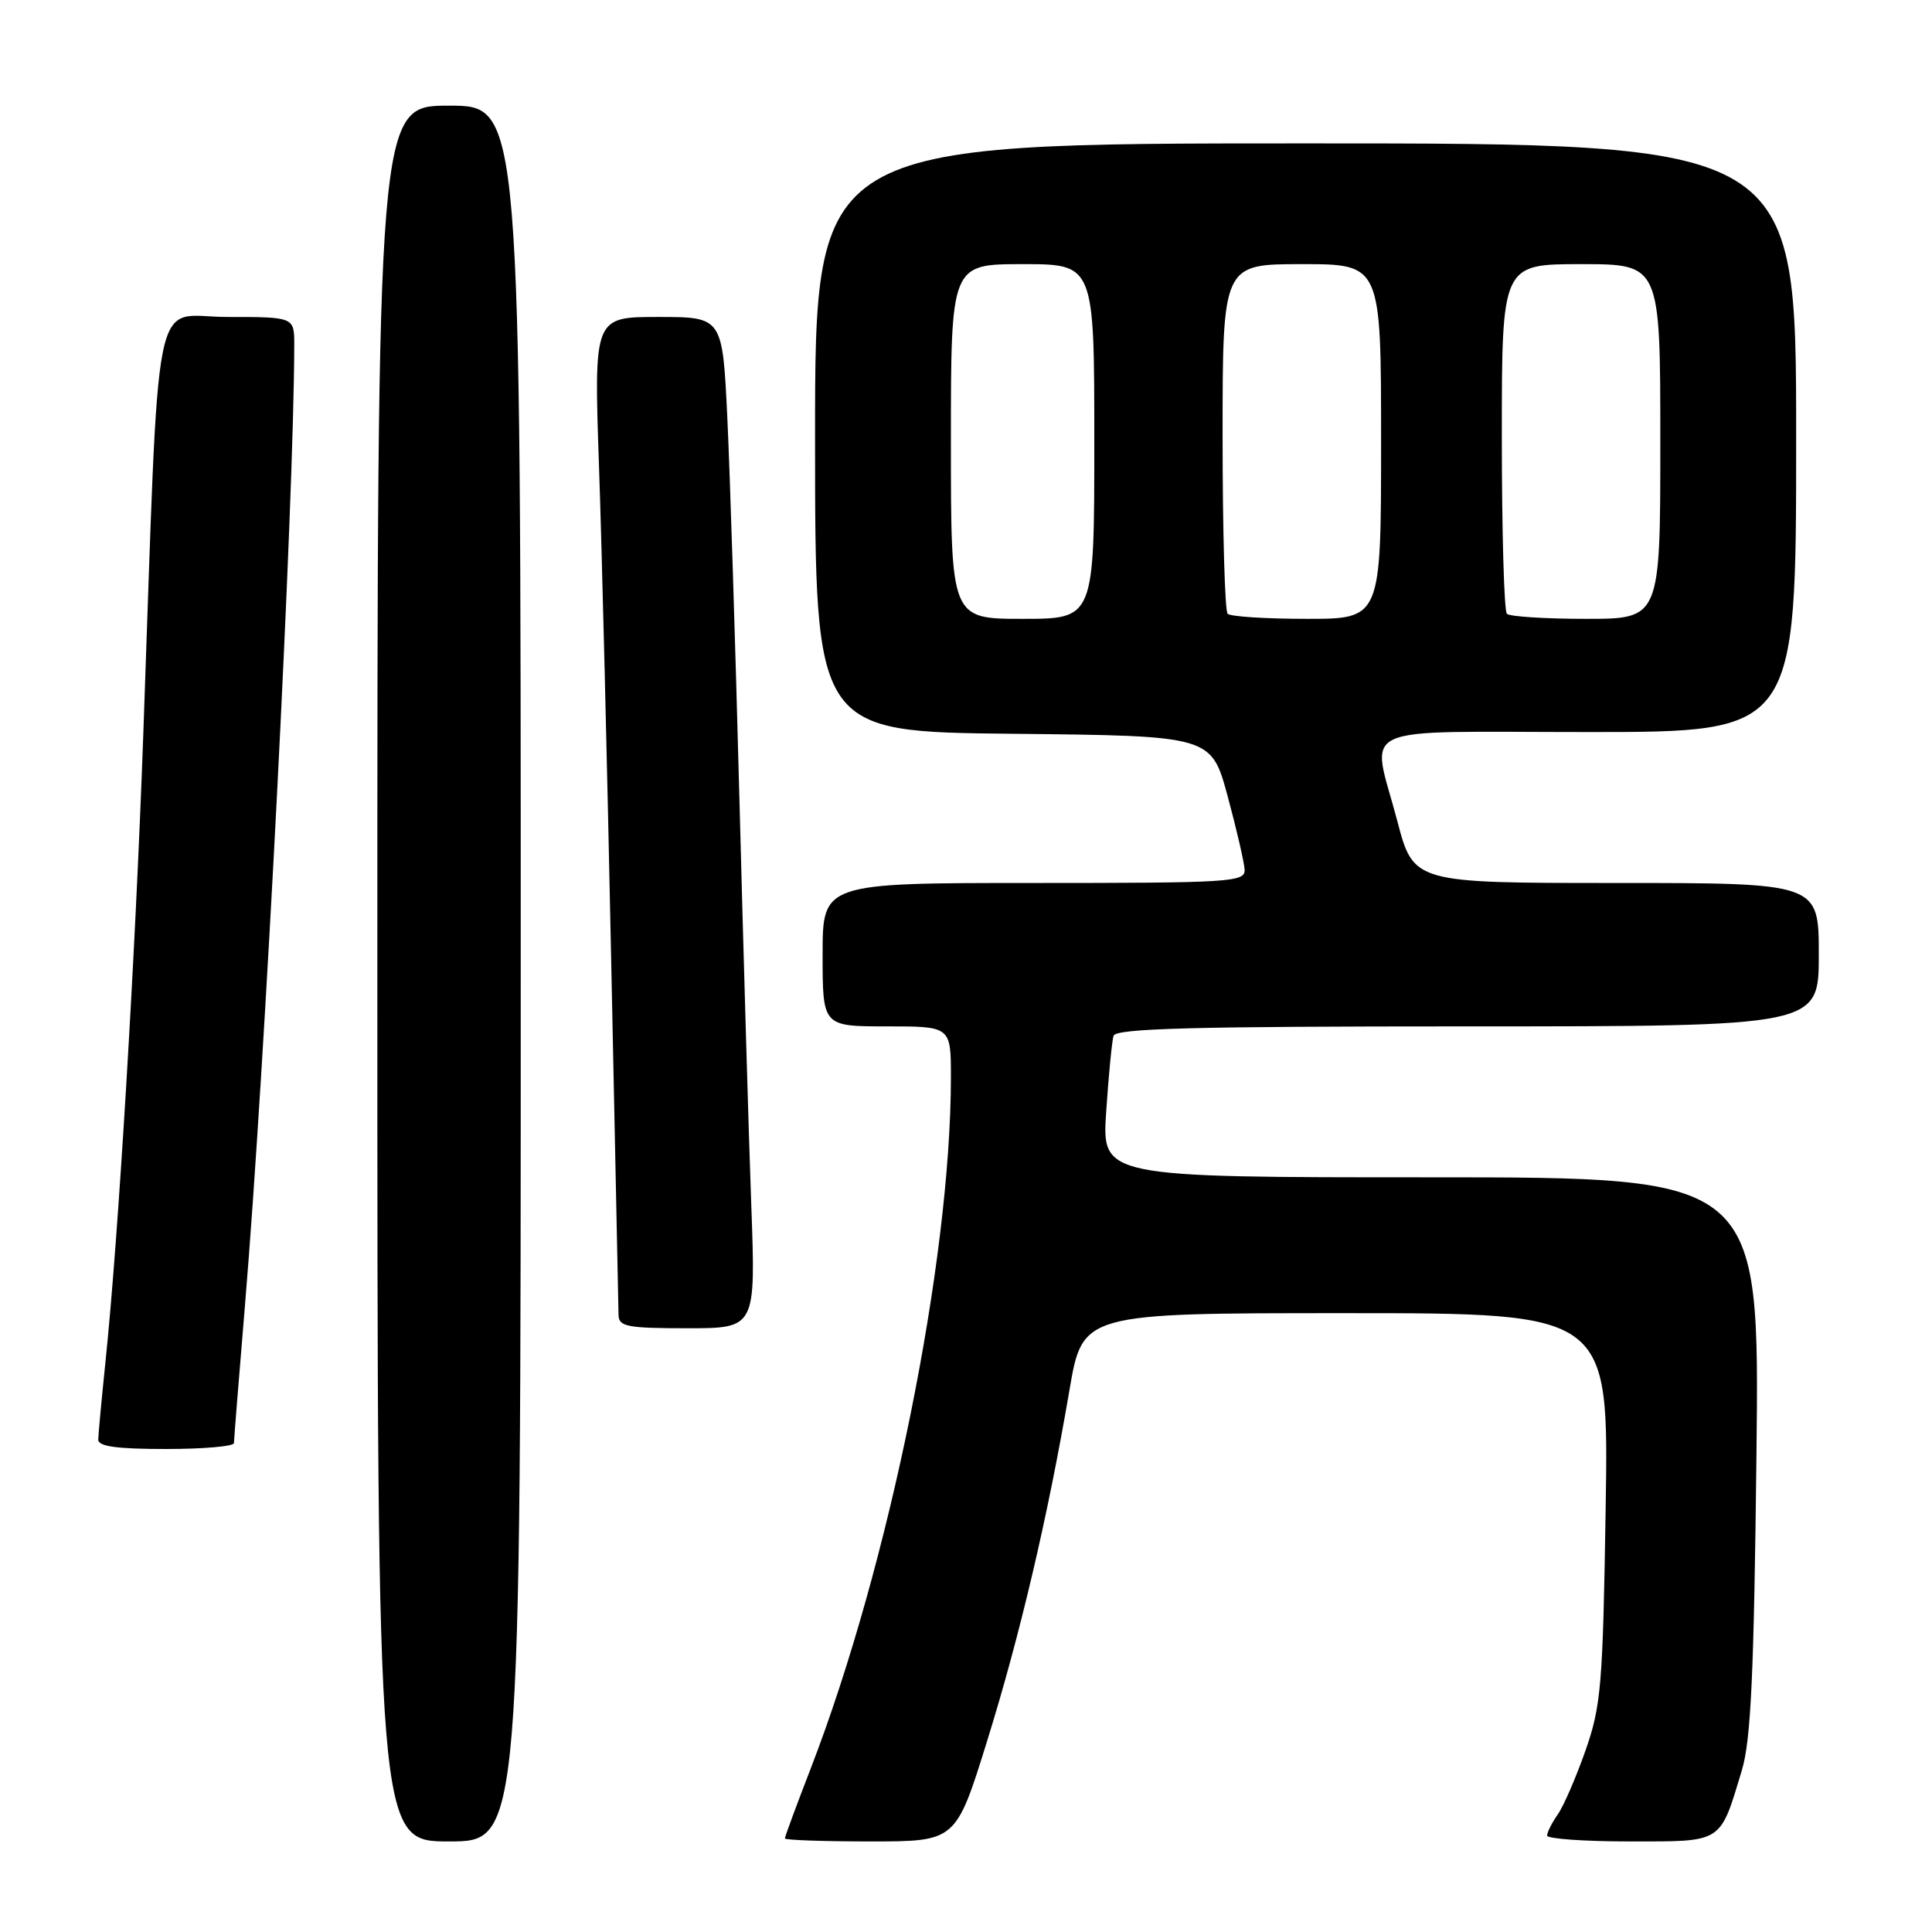 <?xml version="1.0" encoding="UTF-8" standalone="no"?>
<!DOCTYPE svg PUBLIC "-//W3C//DTD SVG 1.1//EN" "http://www.w3.org/Graphics/SVG/1.1/DTD/svg11.dtd" >
<svg xmlns="http://www.w3.org/2000/svg" xmlns:xlink="http://www.w3.org/1999/xlink" version="1.1" viewBox="0 0 256 256">
 <g >
 <path fill="currentColor"
d=" M 69.00 129.00 C 69.00 14.00 69.00 14.00 59.50 14.00 C 50.00 14.00 50.00 14.00 50.00 129.00 C 50.00 244.00 50.00 244.00 59.50 244.00 C 69.00 244.00 69.00 244.00 69.00 129.00 Z  M 130.78 230.75 C 135.15 216.71 138.85 200.96 141.71 184.19 C 143.45 174.00 143.45 174.00 178.31 174.00 C 213.17 174.00 213.17 174.00 212.76 199.75 C 212.39 223.35 212.16 226.04 210.08 231.97 C 208.83 235.52 207.18 239.34 206.40 240.44 C 205.63 241.54 205.00 242.79 205.00 243.22 C 205.00 243.65 209.93 244.00 215.96 244.00 C 228.38 244.00 227.86 244.33 230.81 234.55 C 232.01 230.56 232.41 221.79 232.74 192.75 C 233.15 156.00 233.15 156.00 189.57 156.00 C 145.99 156.00 145.99 156.00 146.58 147.25 C 146.90 142.44 147.34 137.94 147.55 137.25 C 147.85 136.27 158.12 136.00 194.47 136.00 C 241.00 136.00 241.00 136.00 241.00 126.50 C 241.00 117.00 241.00 117.00 214.15 117.00 C 187.30 117.00 187.30 117.00 185.14 108.75 C 181.70 95.67 178.83 97.00 210.50 97.00 C 238.00 97.00 238.00 97.00 238.00 58.00 C 238.00 19.00 238.00 19.00 173.00 19.00 C 108.00 19.00 108.00 19.00 108.00 57.98 C 108.00 96.97 108.00 96.97 134.25 97.23 C 160.50 97.50 160.50 97.50 162.67 105.50 C 163.86 109.90 164.87 114.29 164.92 115.25 C 164.99 116.88 163.03 117.00 137.00 117.00 C 109.00 117.00 109.00 117.00 109.00 126.50 C 109.00 136.00 109.00 136.00 117.50 136.00 C 126.00 136.00 126.00 136.00 126.00 142.75 C 125.99 167.15 117.84 207.37 107.43 234.32 C 105.54 239.20 104.00 243.38 104.00 243.60 C 104.00 243.82 109.10 244.00 115.33 244.00 C 126.66 244.00 126.66 244.00 130.78 230.75 Z  M 31.00 191.21 C 31.00 190.78 31.66 182.57 32.46 172.96 C 35.11 141.28 38.96 66.38 38.99 45.75 C 39.00 42.00 39.00 42.00 30.10 42.00 C 19.98 42.00 21.18 36.02 18.98 97.50 C 17.93 126.81 15.69 163.99 13.97 180.50 C 13.46 185.45 13.03 190.06 13.02 190.75 C 13.00 191.66 15.46 192.00 22.00 192.00 C 26.95 192.00 31.00 191.65 31.00 191.21 Z  M 99.55 159.75 C 99.22 150.81 98.52 126.62 97.98 106.00 C 97.44 85.38 96.72 62.54 96.37 55.25 C 95.73 42.00 95.73 42.00 87.21 42.00 C 78.69 42.00 78.69 42.00 79.37 61.75 C 79.75 72.61 80.47 101.97 80.98 127.00 C 81.50 152.03 81.93 173.29 81.96 174.25 C 81.99 175.78 83.11 176.00 91.07 176.00 C 100.14 176.00 100.14 176.00 99.55 159.75 Z  M 126.00 58.50 C 126.00 35.00 126.00 35.00 135.50 35.00 C 145.00 35.00 145.00 35.00 145.00 58.50 C 145.00 82.00 145.00 82.00 135.50 82.00 C 126.00 82.00 126.00 82.00 126.00 58.50 Z  M 162.67 81.33 C 162.30 80.97 162.00 70.39 162.00 57.83 C 162.00 35.00 162.00 35.00 172.50 35.00 C 183.00 35.00 183.00 35.00 183.00 58.50 C 183.00 82.00 183.00 82.00 173.17 82.00 C 167.76 82.00 163.03 81.70 162.67 81.33 Z  M 199.67 81.33 C 199.30 80.97 199.00 70.39 199.00 57.83 C 199.00 35.00 199.00 35.00 209.50 35.00 C 220.00 35.00 220.00 35.00 220.00 58.50 C 220.00 82.00 220.00 82.00 210.17 82.00 C 204.76 82.00 200.03 81.70 199.67 81.33 Z "/>
</g>
</svg>